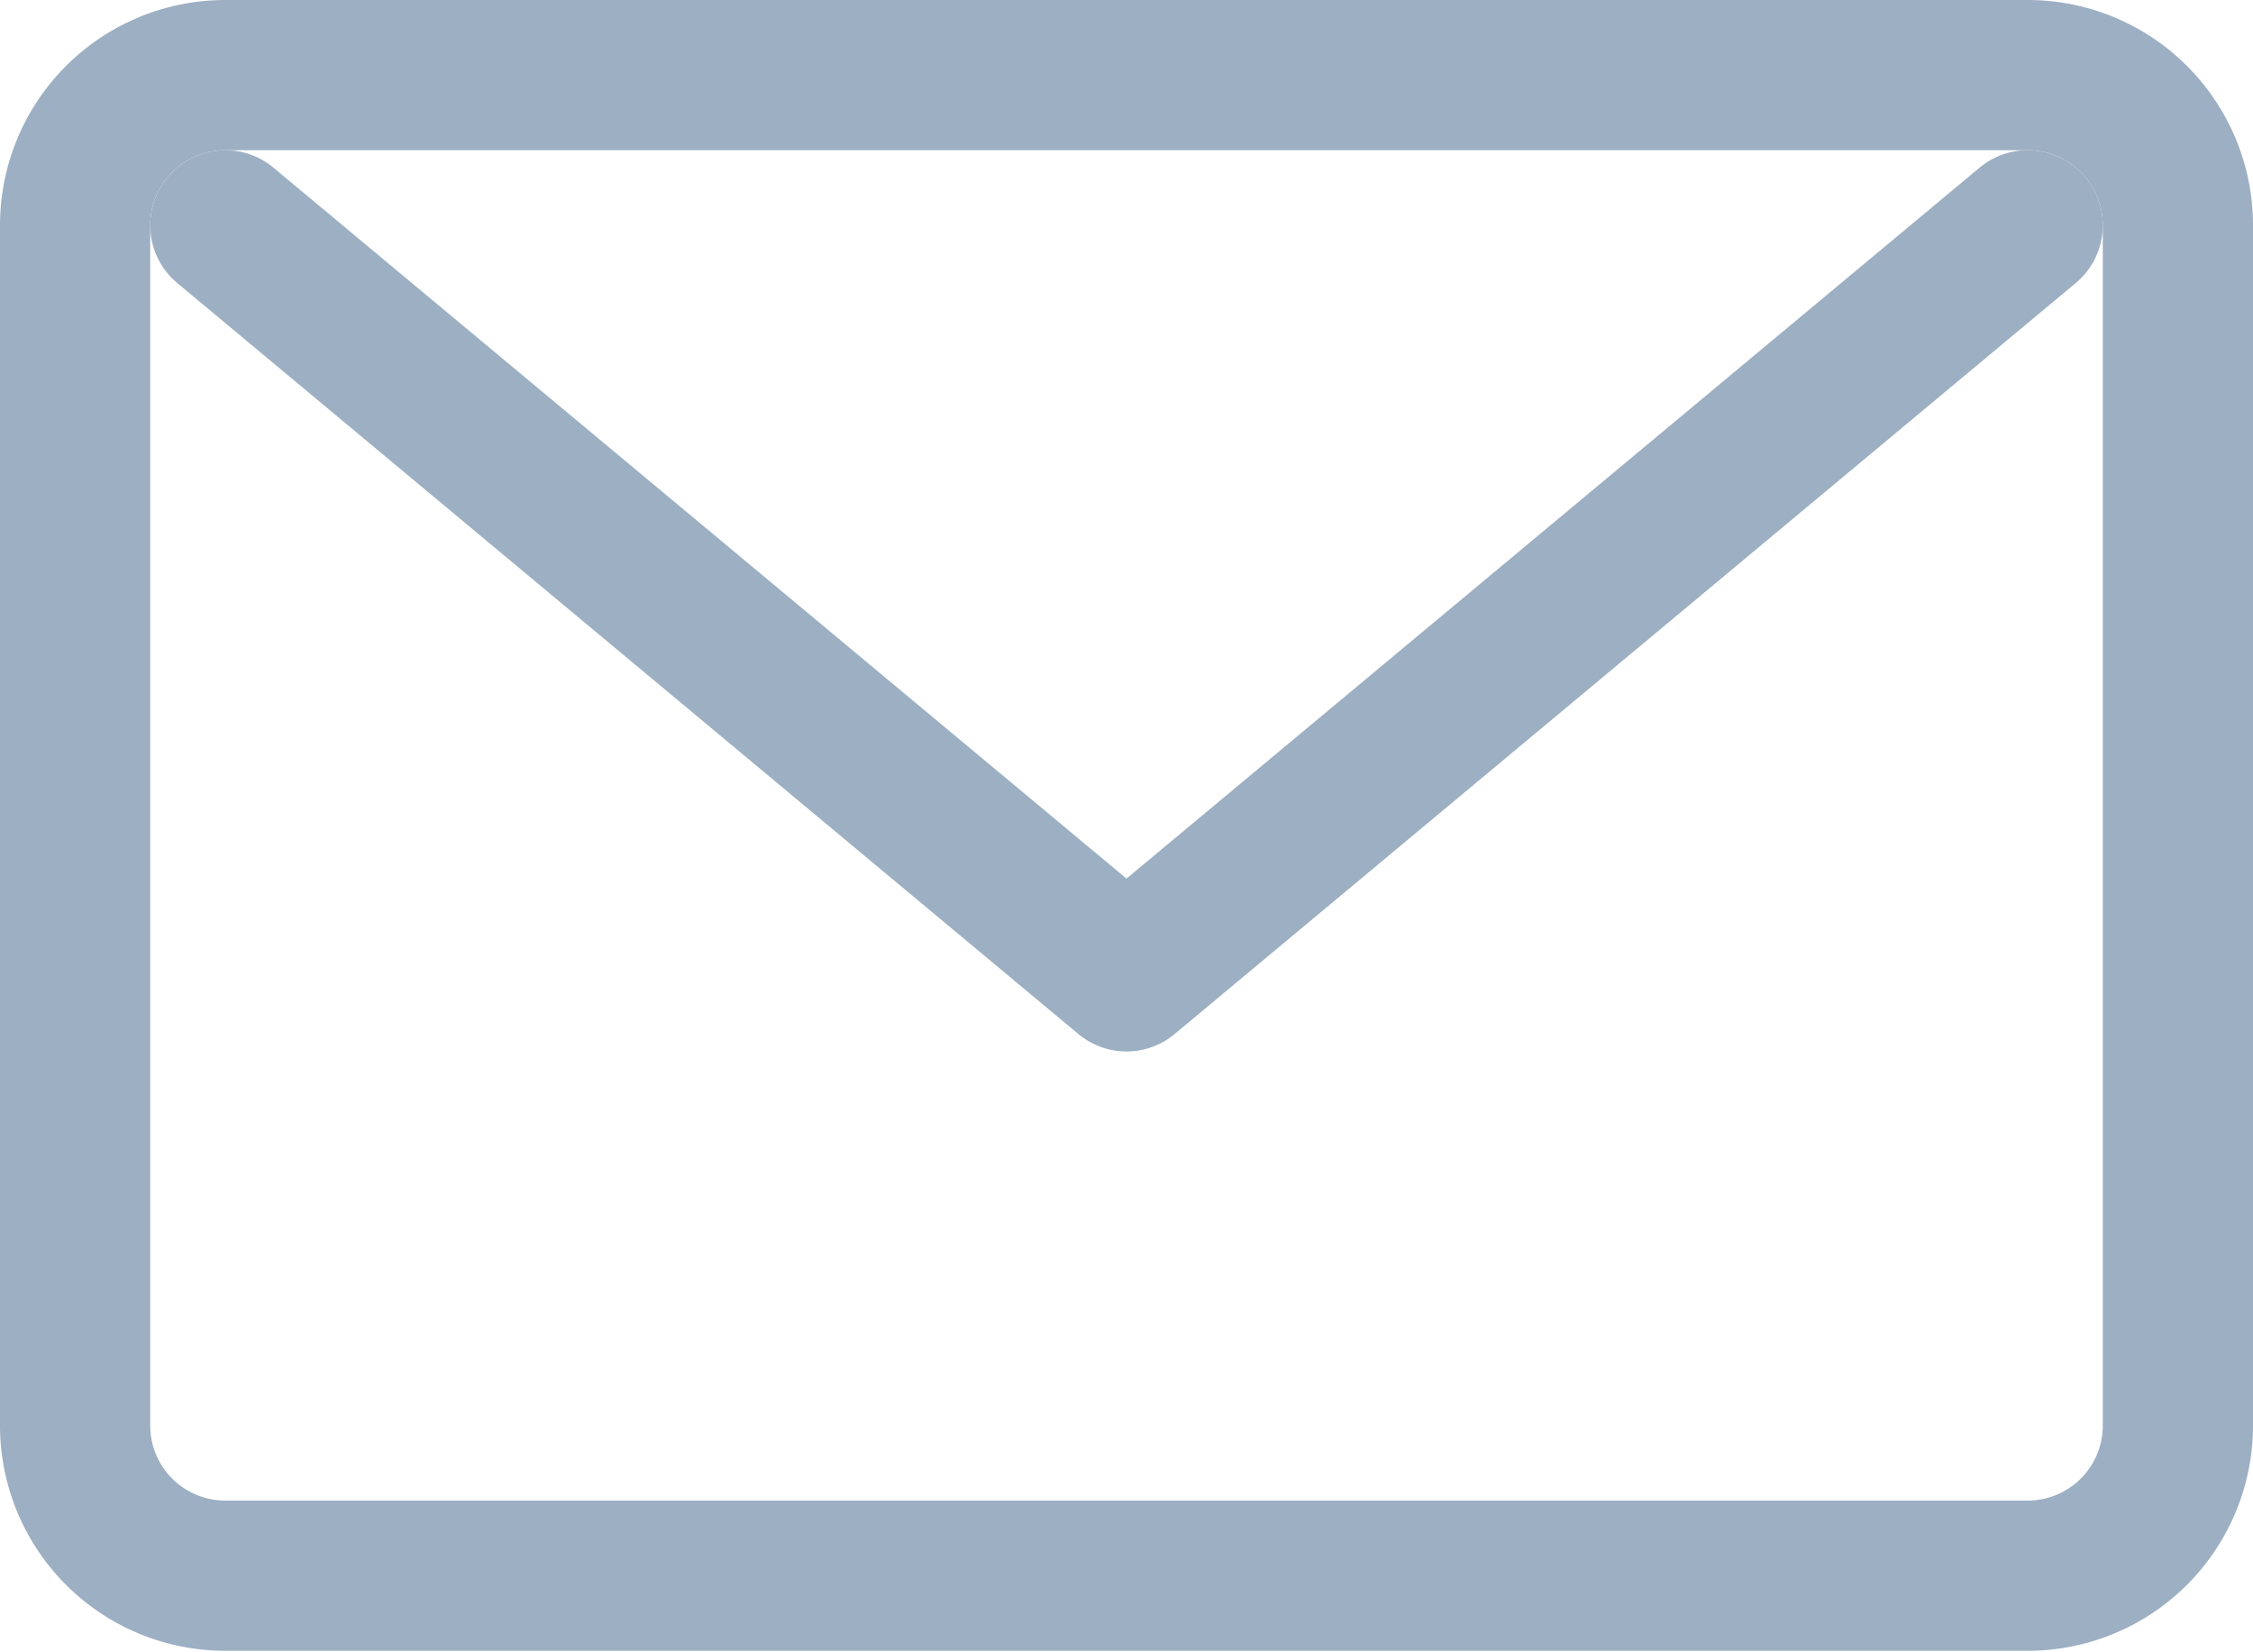 <svg xmlns="http://www.w3.org/2000/svg" width="15" height="11" viewBox="0 0 15 11"><path fill="none" stroke="#9cafc3" stroke-linecap="round" stroke-linejoin="round" stroke-miterlimit="50" d="M13.5 10.49h-12a1 1 0 0 1-1-1V1.5a1 1 0 0 1 1-1h12a1 1 0 0 1 1 1v7.99a1 1 0 0 1-1 1z"/><path fill="none" stroke="#9cafc3" stroke-linecap="round" stroke-linejoin="round" stroke-miterlimit="50" d="M13.5 1.5l-6 5-6-5"/></svg>